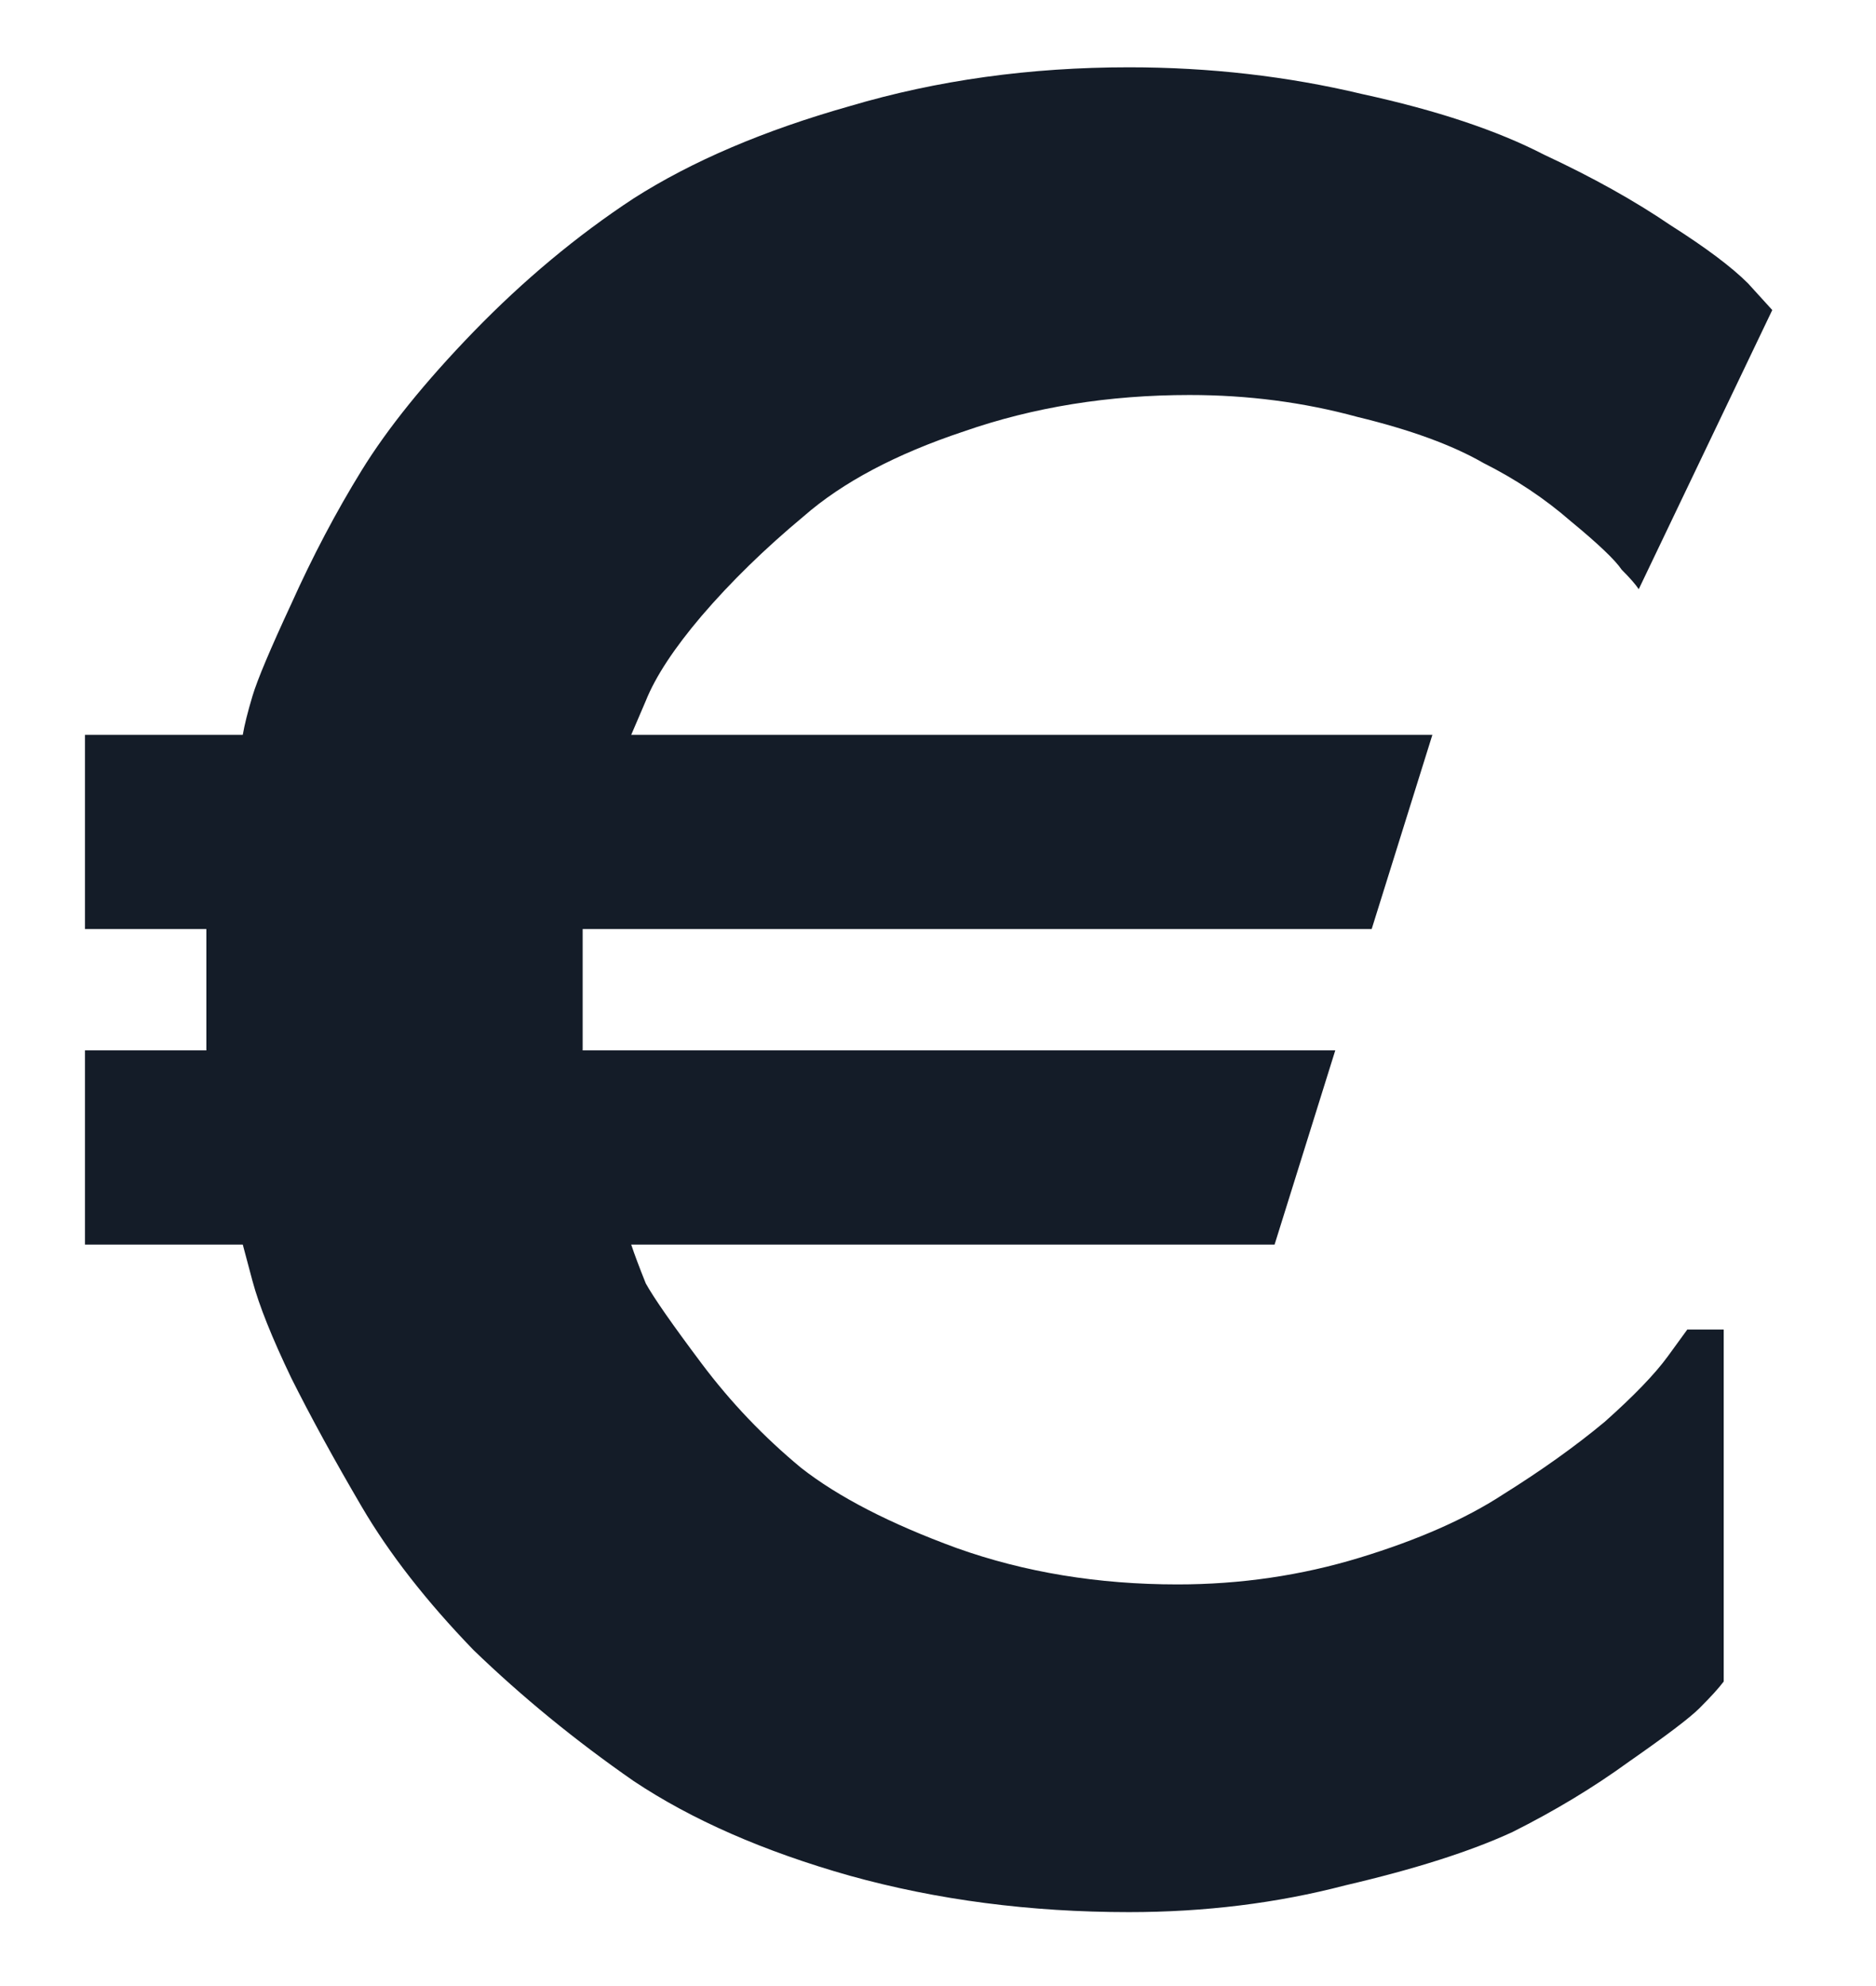 <svg width="17" height="18" viewBox="0 0 17 18" fill="none" xmlns="http://www.w3.org/2000/svg">
<path d="M0.77 9.52H1.87V8.42H0.77V6.66H2.2C2.215 6.572 2.244 6.455 2.288 6.308C2.332 6.161 2.449 5.883 2.64 5.472C2.831 5.047 3.043 4.643 3.278 4.262C3.513 3.881 3.85 3.463 4.29 3.008C4.745 2.539 5.229 2.135 5.742 1.798C6.27 1.461 6.923 1.182 7.7 0.962C8.492 0.727 9.335 0.61 10.23 0.61C10.963 0.61 11.667 0.691 12.342 0.852C13.017 0.999 13.567 1.182 13.992 1.402C14.432 1.607 14.813 1.82 15.136 2.04C15.459 2.245 15.693 2.421 15.84 2.568L16.06 2.81L14.85 5.34C14.821 5.296 14.769 5.237 14.696 5.164C14.637 5.076 14.483 4.929 14.234 4.724C13.999 4.519 13.735 4.343 13.442 4.196C13.163 4.035 12.782 3.895 12.298 3.778C11.814 3.646 11.308 3.58 10.78 3.58C10.047 3.58 9.365 3.69 8.734 3.91C8.118 4.115 7.634 4.372 7.282 4.68C6.93 4.973 6.622 5.274 6.358 5.582C6.109 5.875 5.94 6.132 5.852 6.352L5.72 6.66H12.98L12.43 8.42H5.28V9.52H12.1L11.55 11.28H5.72C5.749 11.368 5.793 11.485 5.852 11.632C5.925 11.764 6.094 12.006 6.358 12.358C6.622 12.71 6.923 13.025 7.26 13.304C7.597 13.568 8.067 13.81 8.668 14.03C9.284 14.25 9.951 14.36 10.67 14.36C11.242 14.36 11.792 14.279 12.32 14.118C12.848 13.957 13.281 13.766 13.618 13.546C13.97 13.326 14.278 13.106 14.542 12.886C14.806 12.651 14.997 12.453 15.114 12.292L15.29 12.05H15.62V15.24C15.576 15.299 15.503 15.379 15.4 15.482C15.312 15.57 15.099 15.731 14.762 15.966C14.439 16.201 14.087 16.413 13.706 16.604C13.325 16.78 12.819 16.941 12.188 17.088C11.572 17.249 10.919 17.33 10.23 17.33C9.335 17.33 8.492 17.22 7.7 17C6.923 16.78 6.27 16.494 5.742 16.142C5.214 15.775 4.73 15.379 4.29 14.954C3.865 14.514 3.527 14.081 3.278 13.656C3.029 13.231 2.816 12.842 2.64 12.49C2.464 12.123 2.347 11.83 2.288 11.61L2.2 11.28H0.77V9.52Z" fill="#141C28"/>
</svg>
